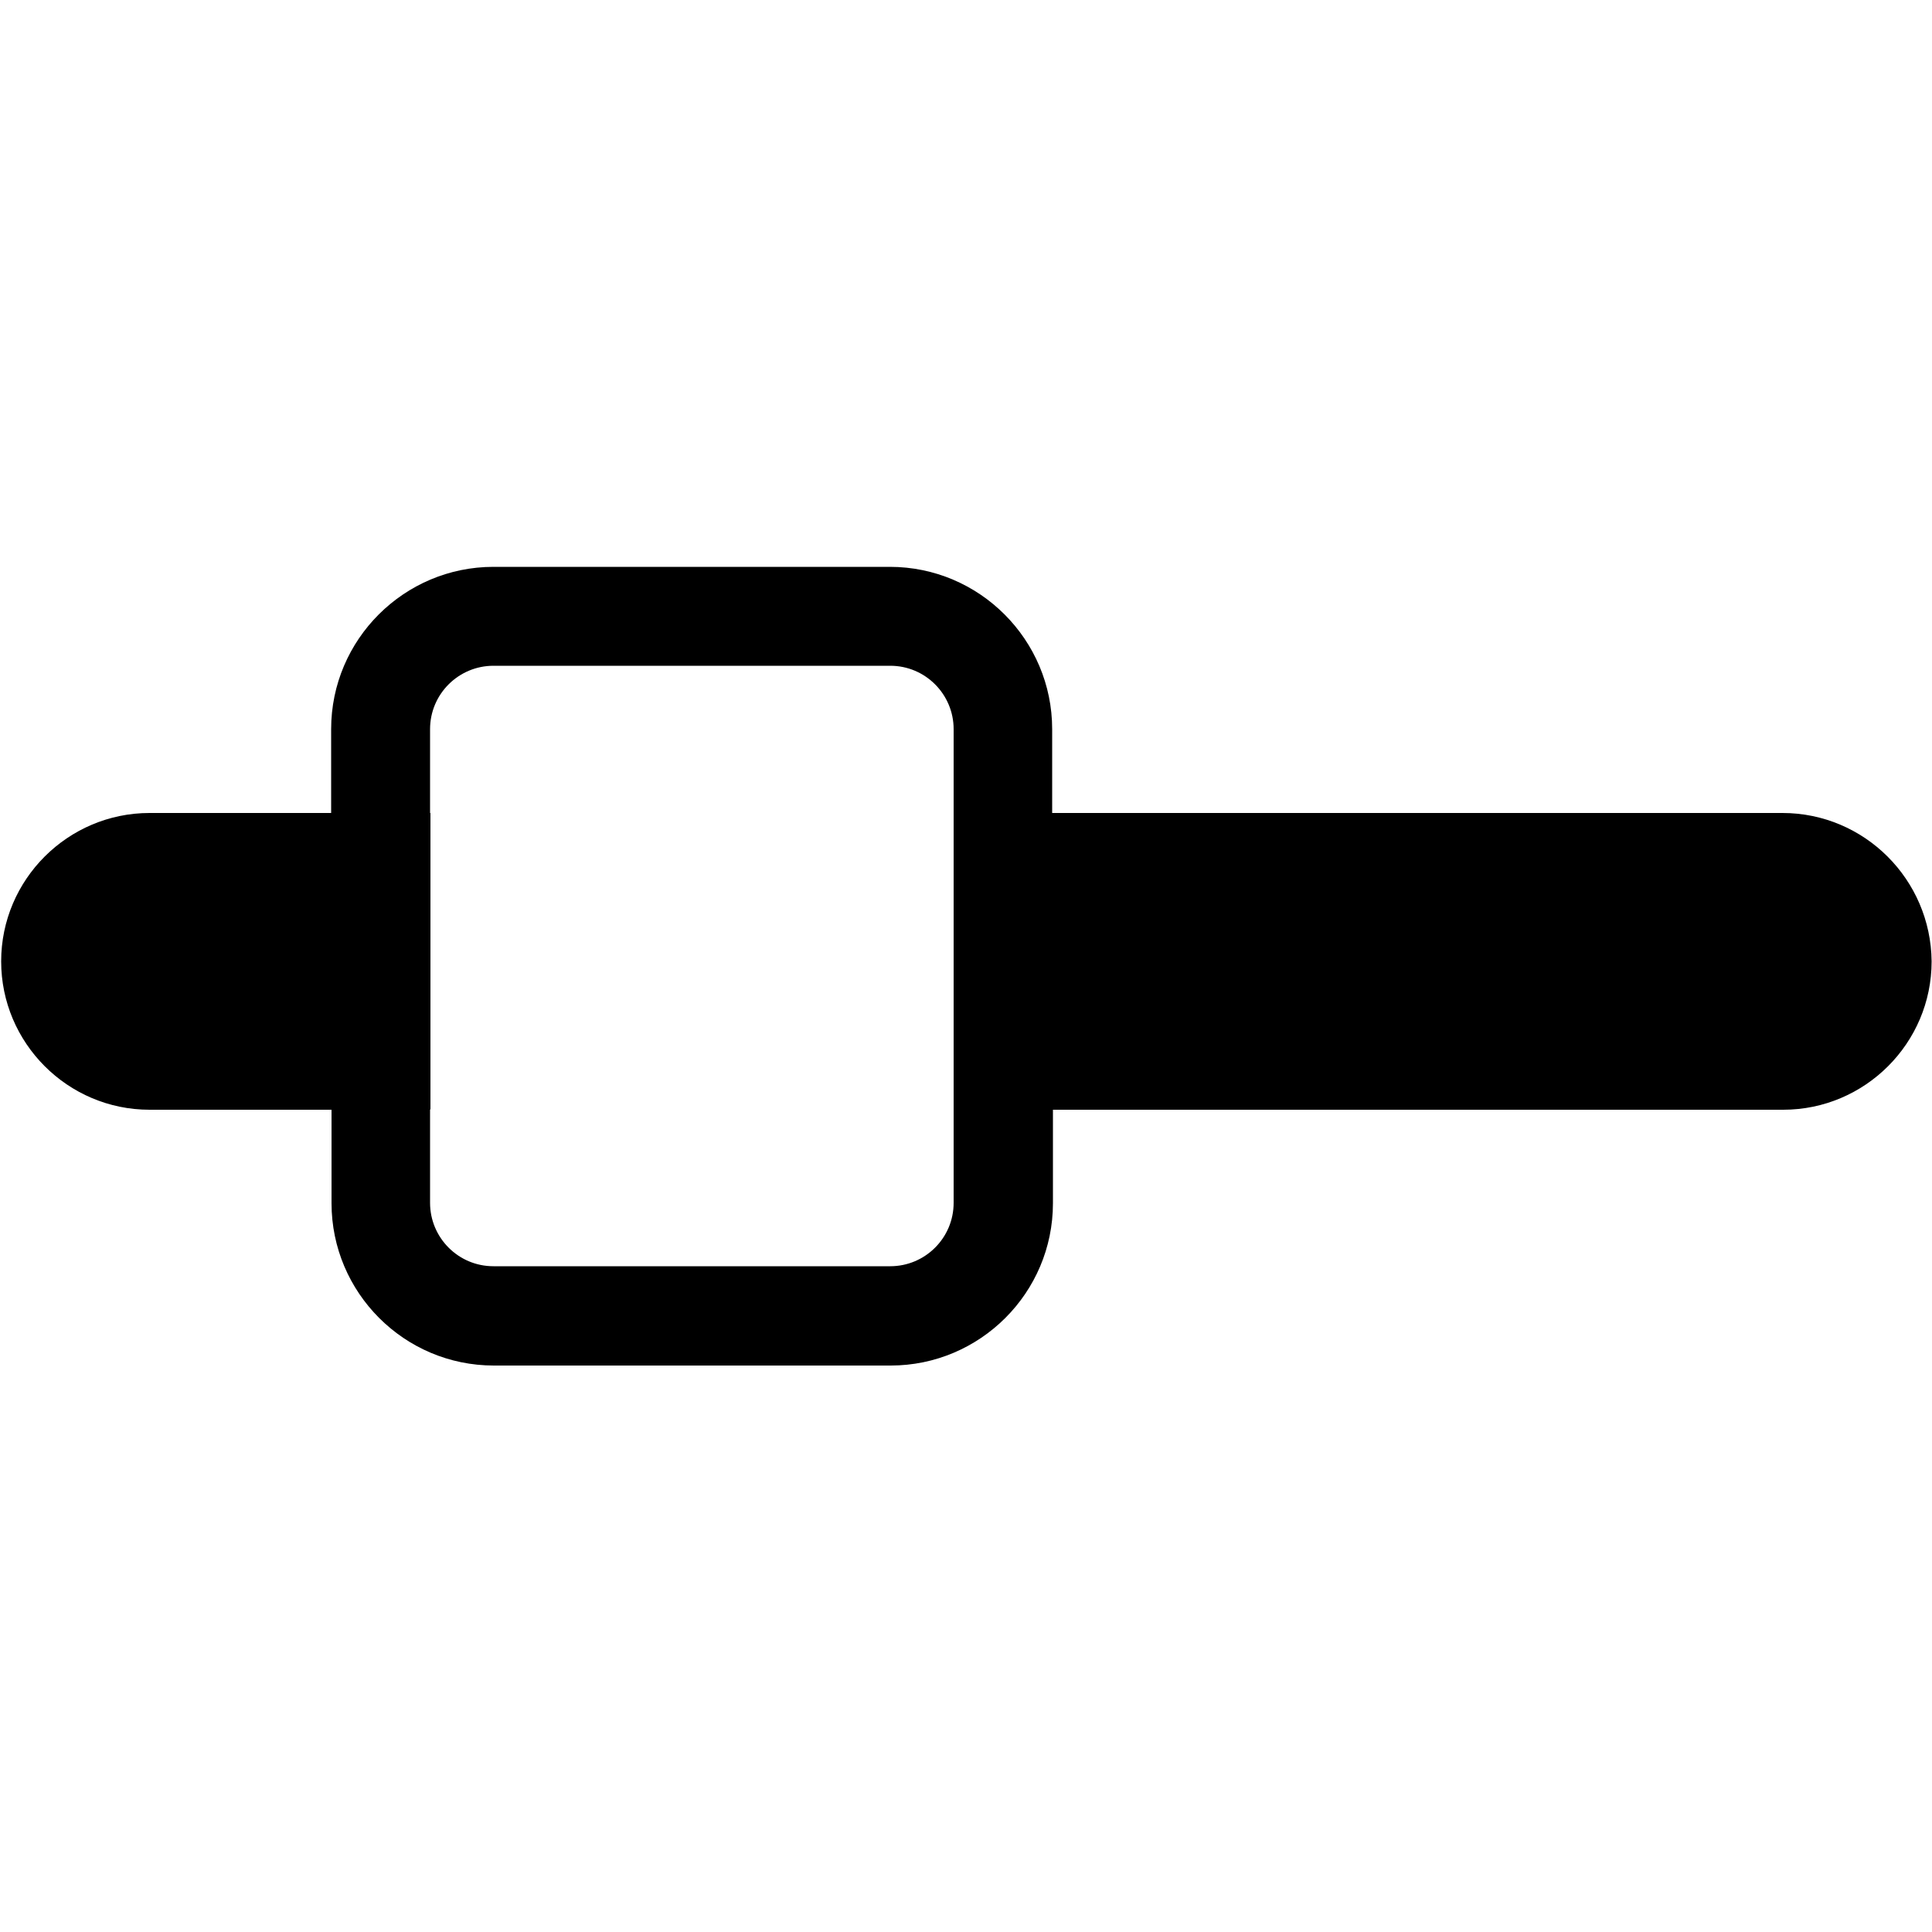 <svg t="1748079972449" class="icon" viewBox="0 0 1024 1024" version="1.1" xmlns="http://www.w3.org/2000/svg"
     p-id="43438" width="200" height="200">
    <path d="M944.742 430.899h-387.072v-44.442c0-47.309-38.502-86.016-86.016-86.016H261.53c-47.309 0-86.016 38.502-86.016 86.016v44.442h-96.256C36.045 430.899 0.614 466.125 0.614 509.542c0 43.213 35.226 78.643 78.643 78.643h96.461v49.562c0 47.309 38.502 86.016 86.016 86.016h210.33c47.309 0 86.016-38.502 86.016-86.016v-49.562h387.072c43.213 0 78.643-35.226 78.643-78.643-0.41-43.418-35.635-78.643-79.053-78.643zM505.446 637.542c0 18.637-15.155 33.587-33.587 33.587H261.53c-18.637 0-33.587-15.155-33.587-33.587v-49.562h0.205v-157.082h-0.205v-44.442c0-18.637 15.155-33.587 33.587-33.587h210.33c18.637 0 33.587 15.155 33.587 33.587v251.085z"
          p-id="43439"></path>
</svg>